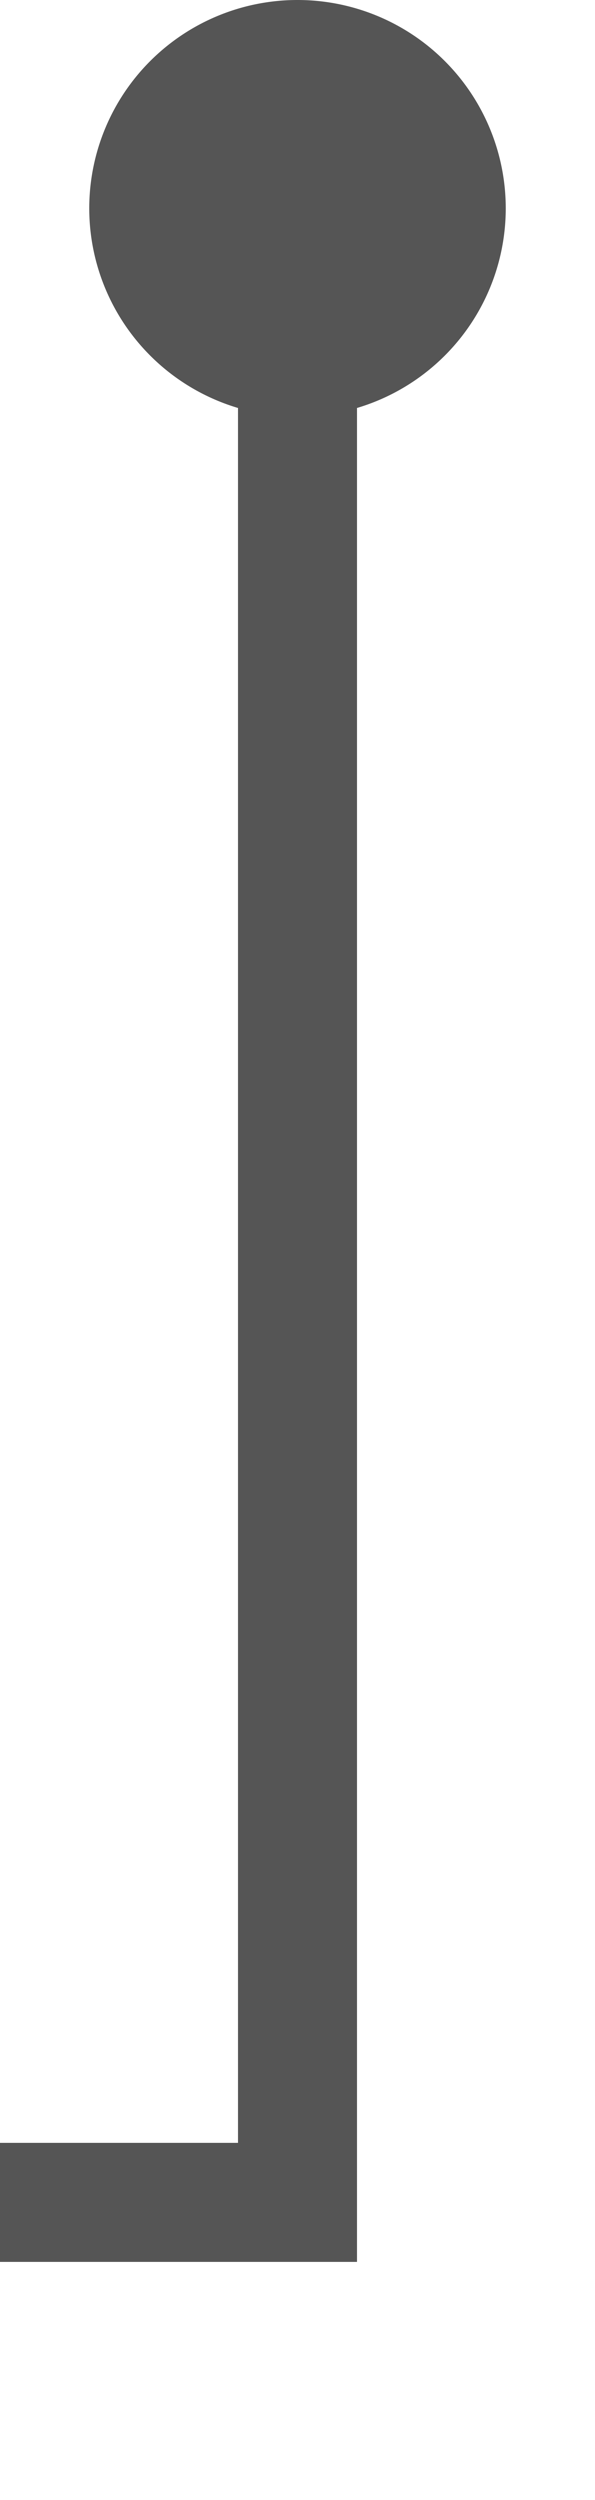 ﻿<?xml version="1.0" encoding="utf-8"?>
<svg version="1.1" xmlns:xlink="http://www.w3.org/1999/xlink" width="10px" height="42px" preserveAspectRatio="xMidYMin meet" viewBox="2013 1635  8 42" xmlns="http://www.w3.org/2000/svg">
  <path d="M 2017 1637  L 2017 1672  L 1735 1672  L 1735 1457  " stroke-width="2" stroke="#555555" fill="none" />
  <path d="M 2017 1635  A 3.5 3.5 0 0 0 2013.5 1638.5 A 3.5 3.5 0 0 0 2017 1642 A 3.5 3.5 0 0 0 2020.5 1638.5 A 3.5 3.5 0 0 0 2017 1635 Z M 1730.707 1462.107  L 1735 1457.814  L 1739.293 1462.107  L 1740.707 1460.693  L 1735.707 1455.693  L 1735 1454.986  L 1734.293 1455.693  L 1729.293 1460.693  L 1730.707 1462.107  Z " fill-rule="nonzero" fill="#555555" stroke="none" />
</svg>